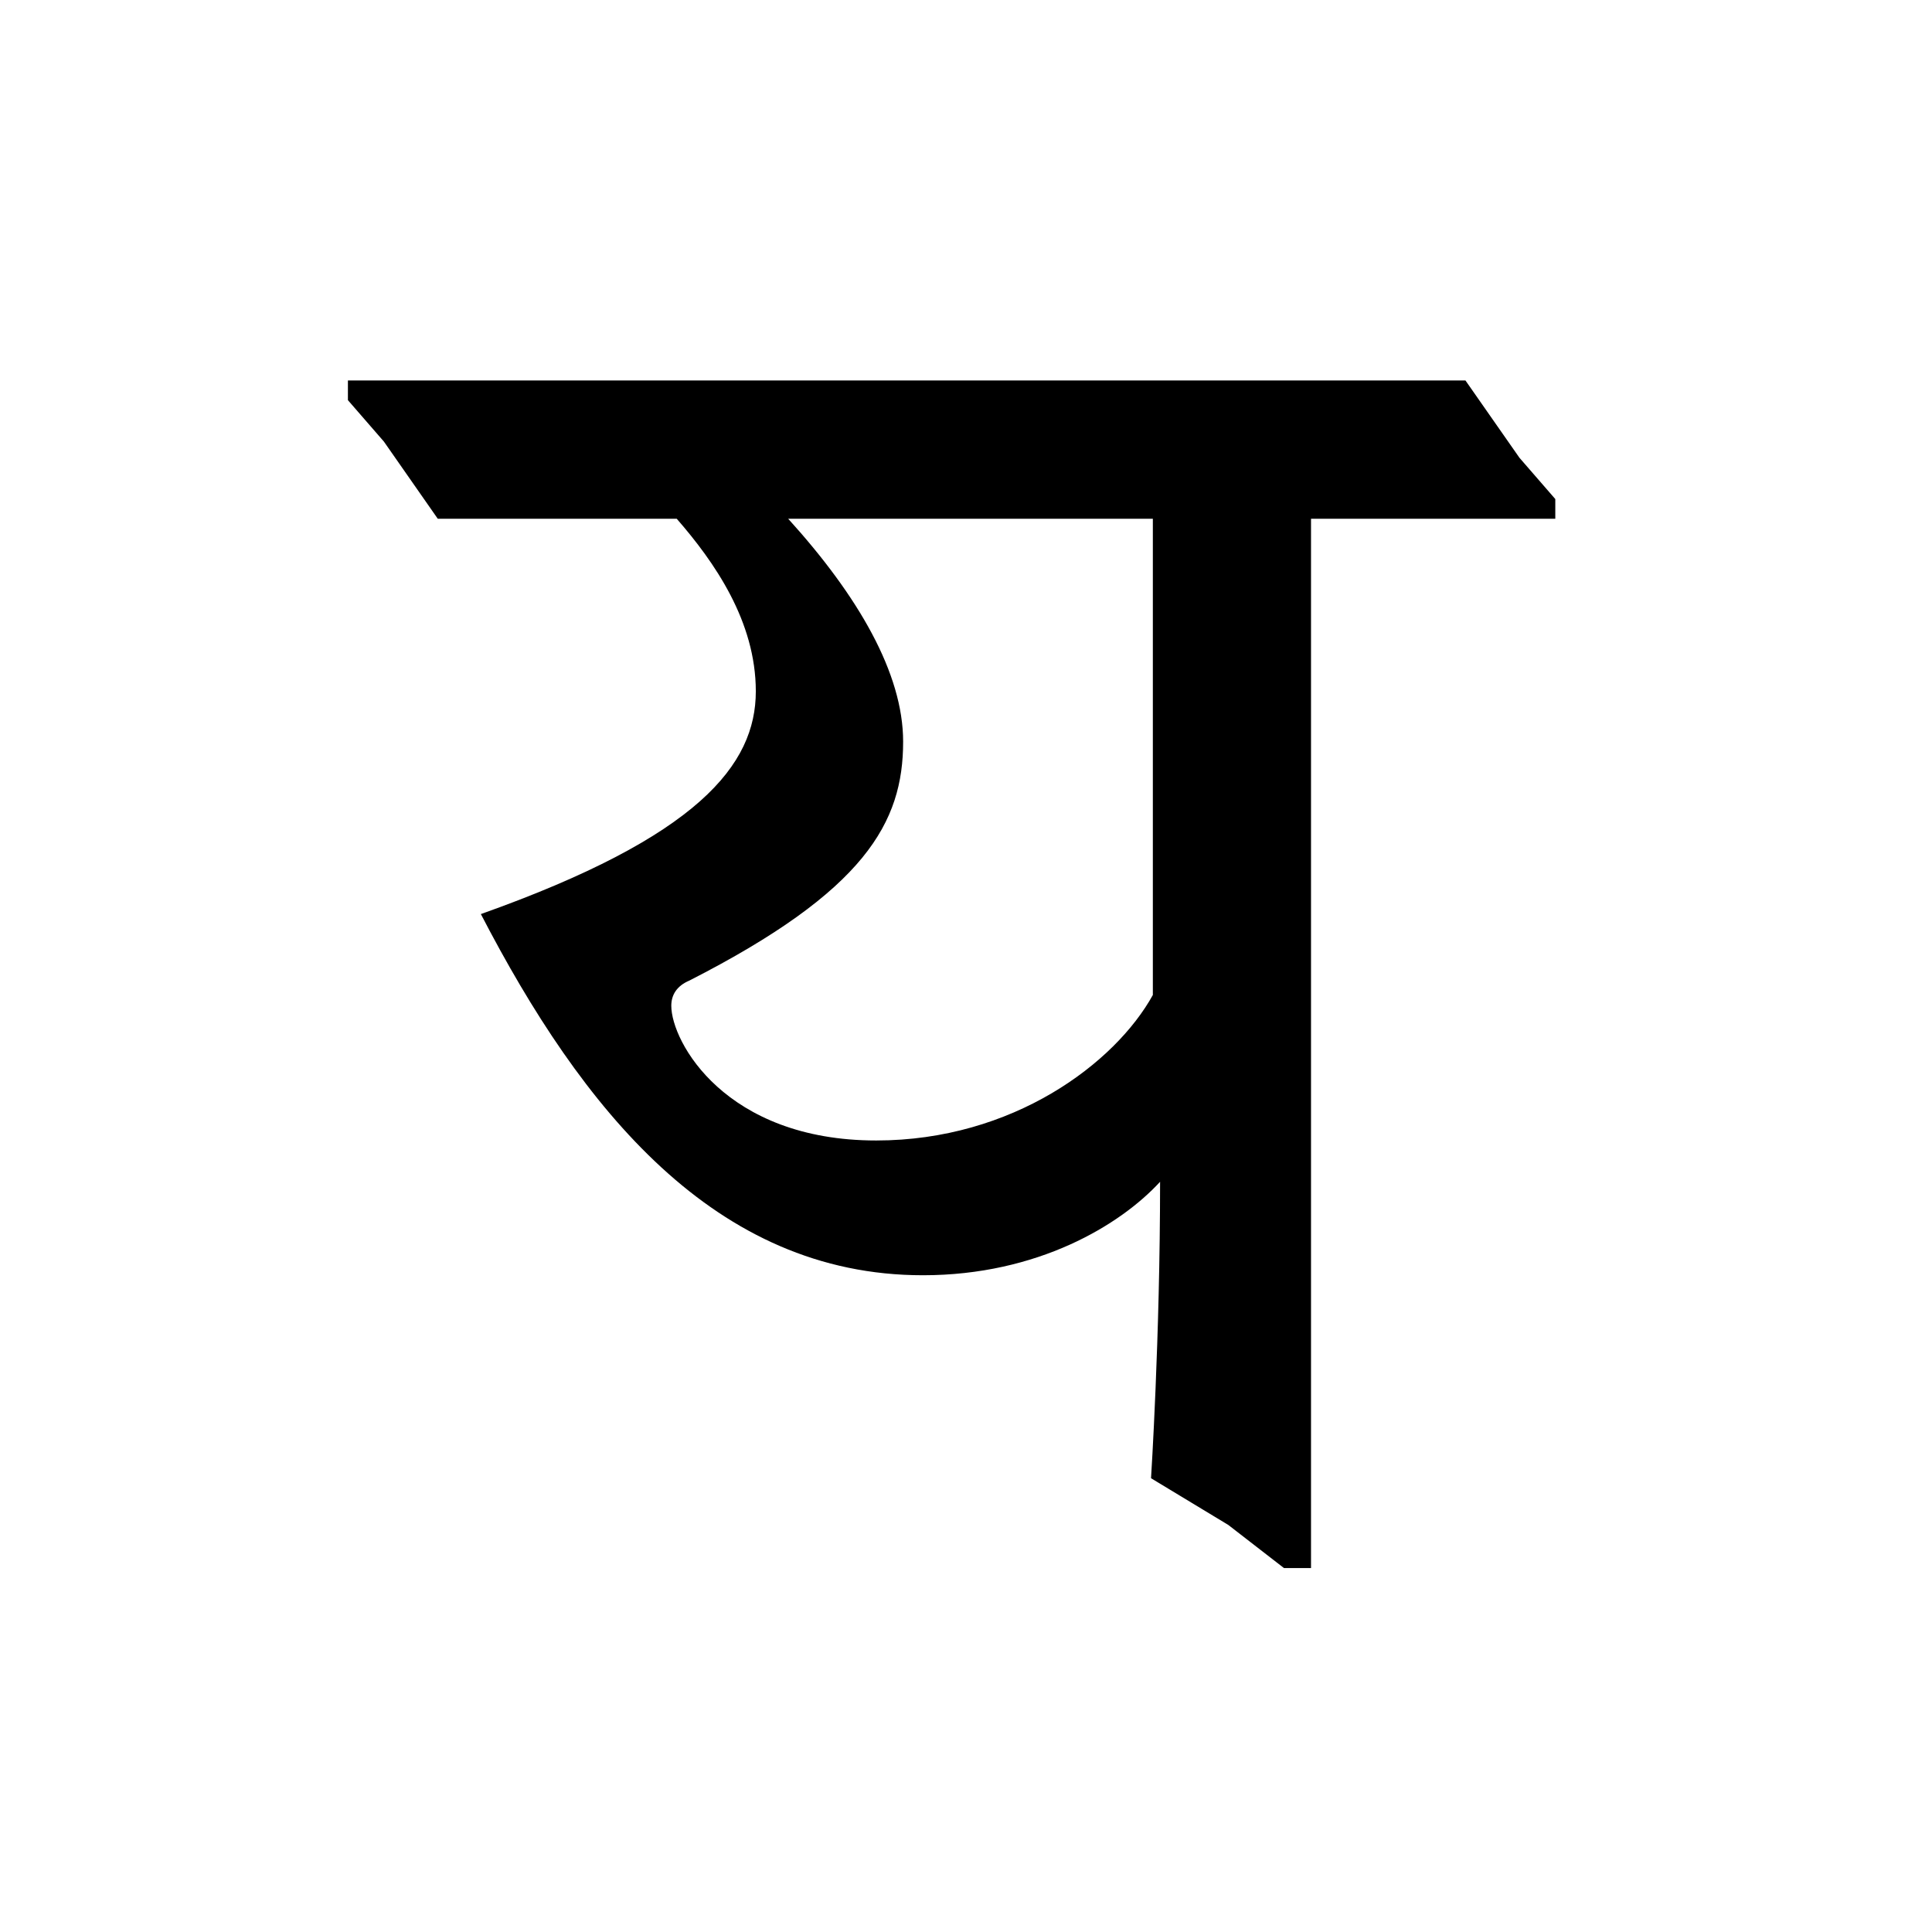<?xml version='1.0' encoding='UTF-8'?>
<svg xmlns="http://www.w3.org/2000/svg" xmlns:xlink="http://www.w3.org/1999/xlink" width="250px" height="250px" viewBox="0 0 250 250" y="0px" x="0px" enable-background="new 0 0 250 250"><defs><symbol overflow="visible" id="f1facce8a"><path d="M111.14 1.156v-135.781h31.61v-2.547l-4.64-5.344-6.985-10h-144.61v2.547l4.657 5.36 6.969 9.984h30.922c4.875 5.594 10.234 13.266 10.234 22.328 0 9.531-7.438 18.828-35.578 28.828 13.015 25.11 30.218 46.735 57.203 46.735 14.875 0 25.562-6.516 30.687-12.094 0 20.234-1.171 38.36-1.171 38.36l10 6.046 7.203 5.578zM54.876-54.172c-19.531 0-26.516-12.781-26.516-17.437 0-1.391.703-2.563 2.328-3.25C53.47-86.484 58.36-95.33 58.36-105.781c0-8.844-5.812-18.844-14.875-28.844h47.188V-73c-4.875 8.828-18.125 18.828-35.797 18.828zm0 0"/></symbol></defs><use xlink:href="#f1facce8a" x="58.505" y="201.75"/></svg>